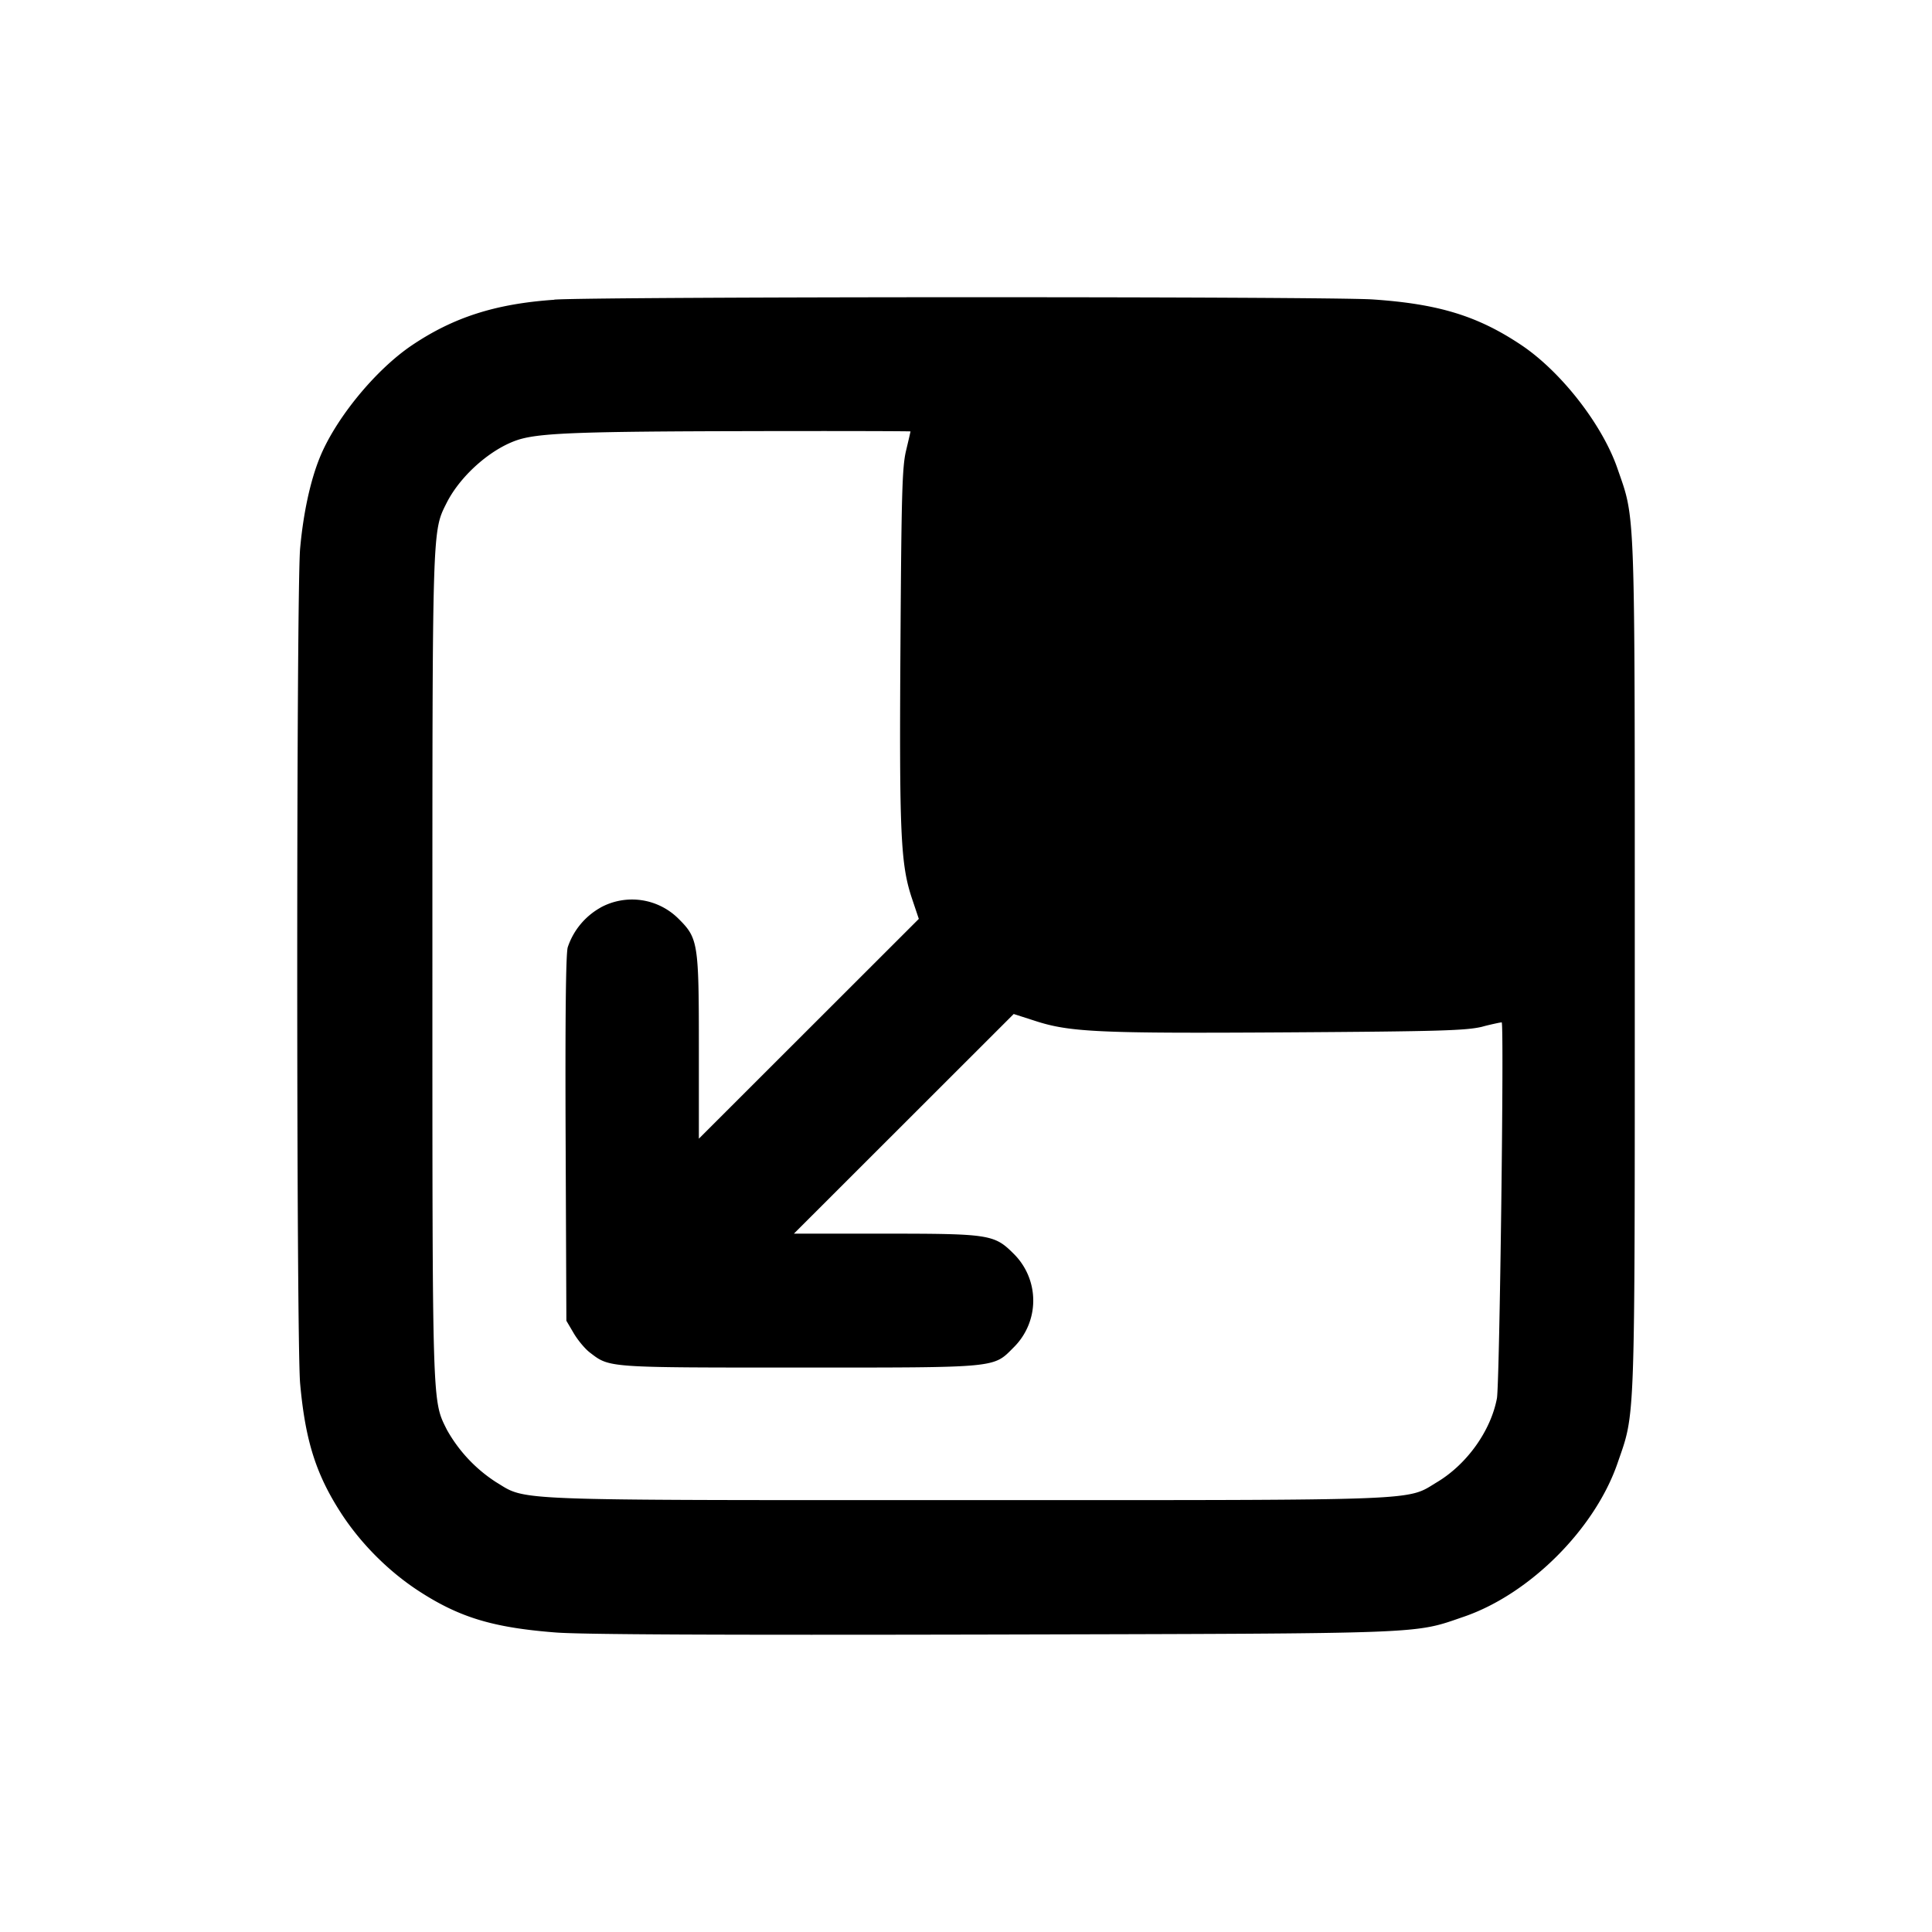 <svg xmlns="http://www.w3.org/2000/svg" width="26" height="26" fill="currentColor" class="sym sym-scale-03-solid" viewBox="0 0 26 26">
  <path fill-rule="evenodd" d="M7.46 4.034c-.789.054-1.356.235-1.917.613-.489.33-1.026.984-1.24 1.512-.127.313-.221.746-.264 1.221-.052.567-.052 10.672 0 11.239.07.774.215 1.228.558 1.755.263.402.632.772 1.035 1.035.55.358 1 .494 1.842.56.351.028 2.168.036 5.877.028 5.923-.015 5.663-.005 6.352-.241.885-.305 1.76-1.18 2.065-2.065.241-.701.232-.413.232-6.692 0-6.278.01-5.99-.232-6.691-.203-.592-.758-1.304-1.293-1.663-.585-.392-1.113-.555-1.999-.615-.608-.042-10.404-.039-11.016.002zm4.793 1.772c0 .005-.027.122-.06.26-.052.219-.062.57-.075 2.612-.017 2.56.002 2.959.157 3.42l.09.268-2.96 2.958v-1.227c0-1.402-.01-1.47-.27-1.729a.885.885 0 0 0-1.058-.152l.005-.002a.96.96 0 0 0-.442.535q-.038.14-.028 2.583l.01 2.442.1.17c.055.093.153.211.219.26.265.203.225.2 2.814.2 2.692 0 2.608.008 2.885-.27a.885.885 0 0 0 0-1.263c-.258-.258-.326-.269-1.728-.269h-1.228l2.958-2.956.28.09c.472.155.856.173 3.41.157 2.043-.013 2.395-.024 2.612-.075.044-.013.133-.034.223-.053l.042-.007c.035 0-.028 4.866-.064 5.06-.083.438-.403.886-.804 1.127-.424.255-.095.243-6.334.243s-5.91.012-6.333-.243a2 2 0 0 1-.66-.704l-.005-.01c-.193-.387-.19-.302-.19-6.23s-.003-5.845.19-6.23c.194-.387.636-.766 1.01-.866.3-.079.868-.099 3.043-.103 1.204-.003 2.189 0 2.189.004z"/>
</svg>